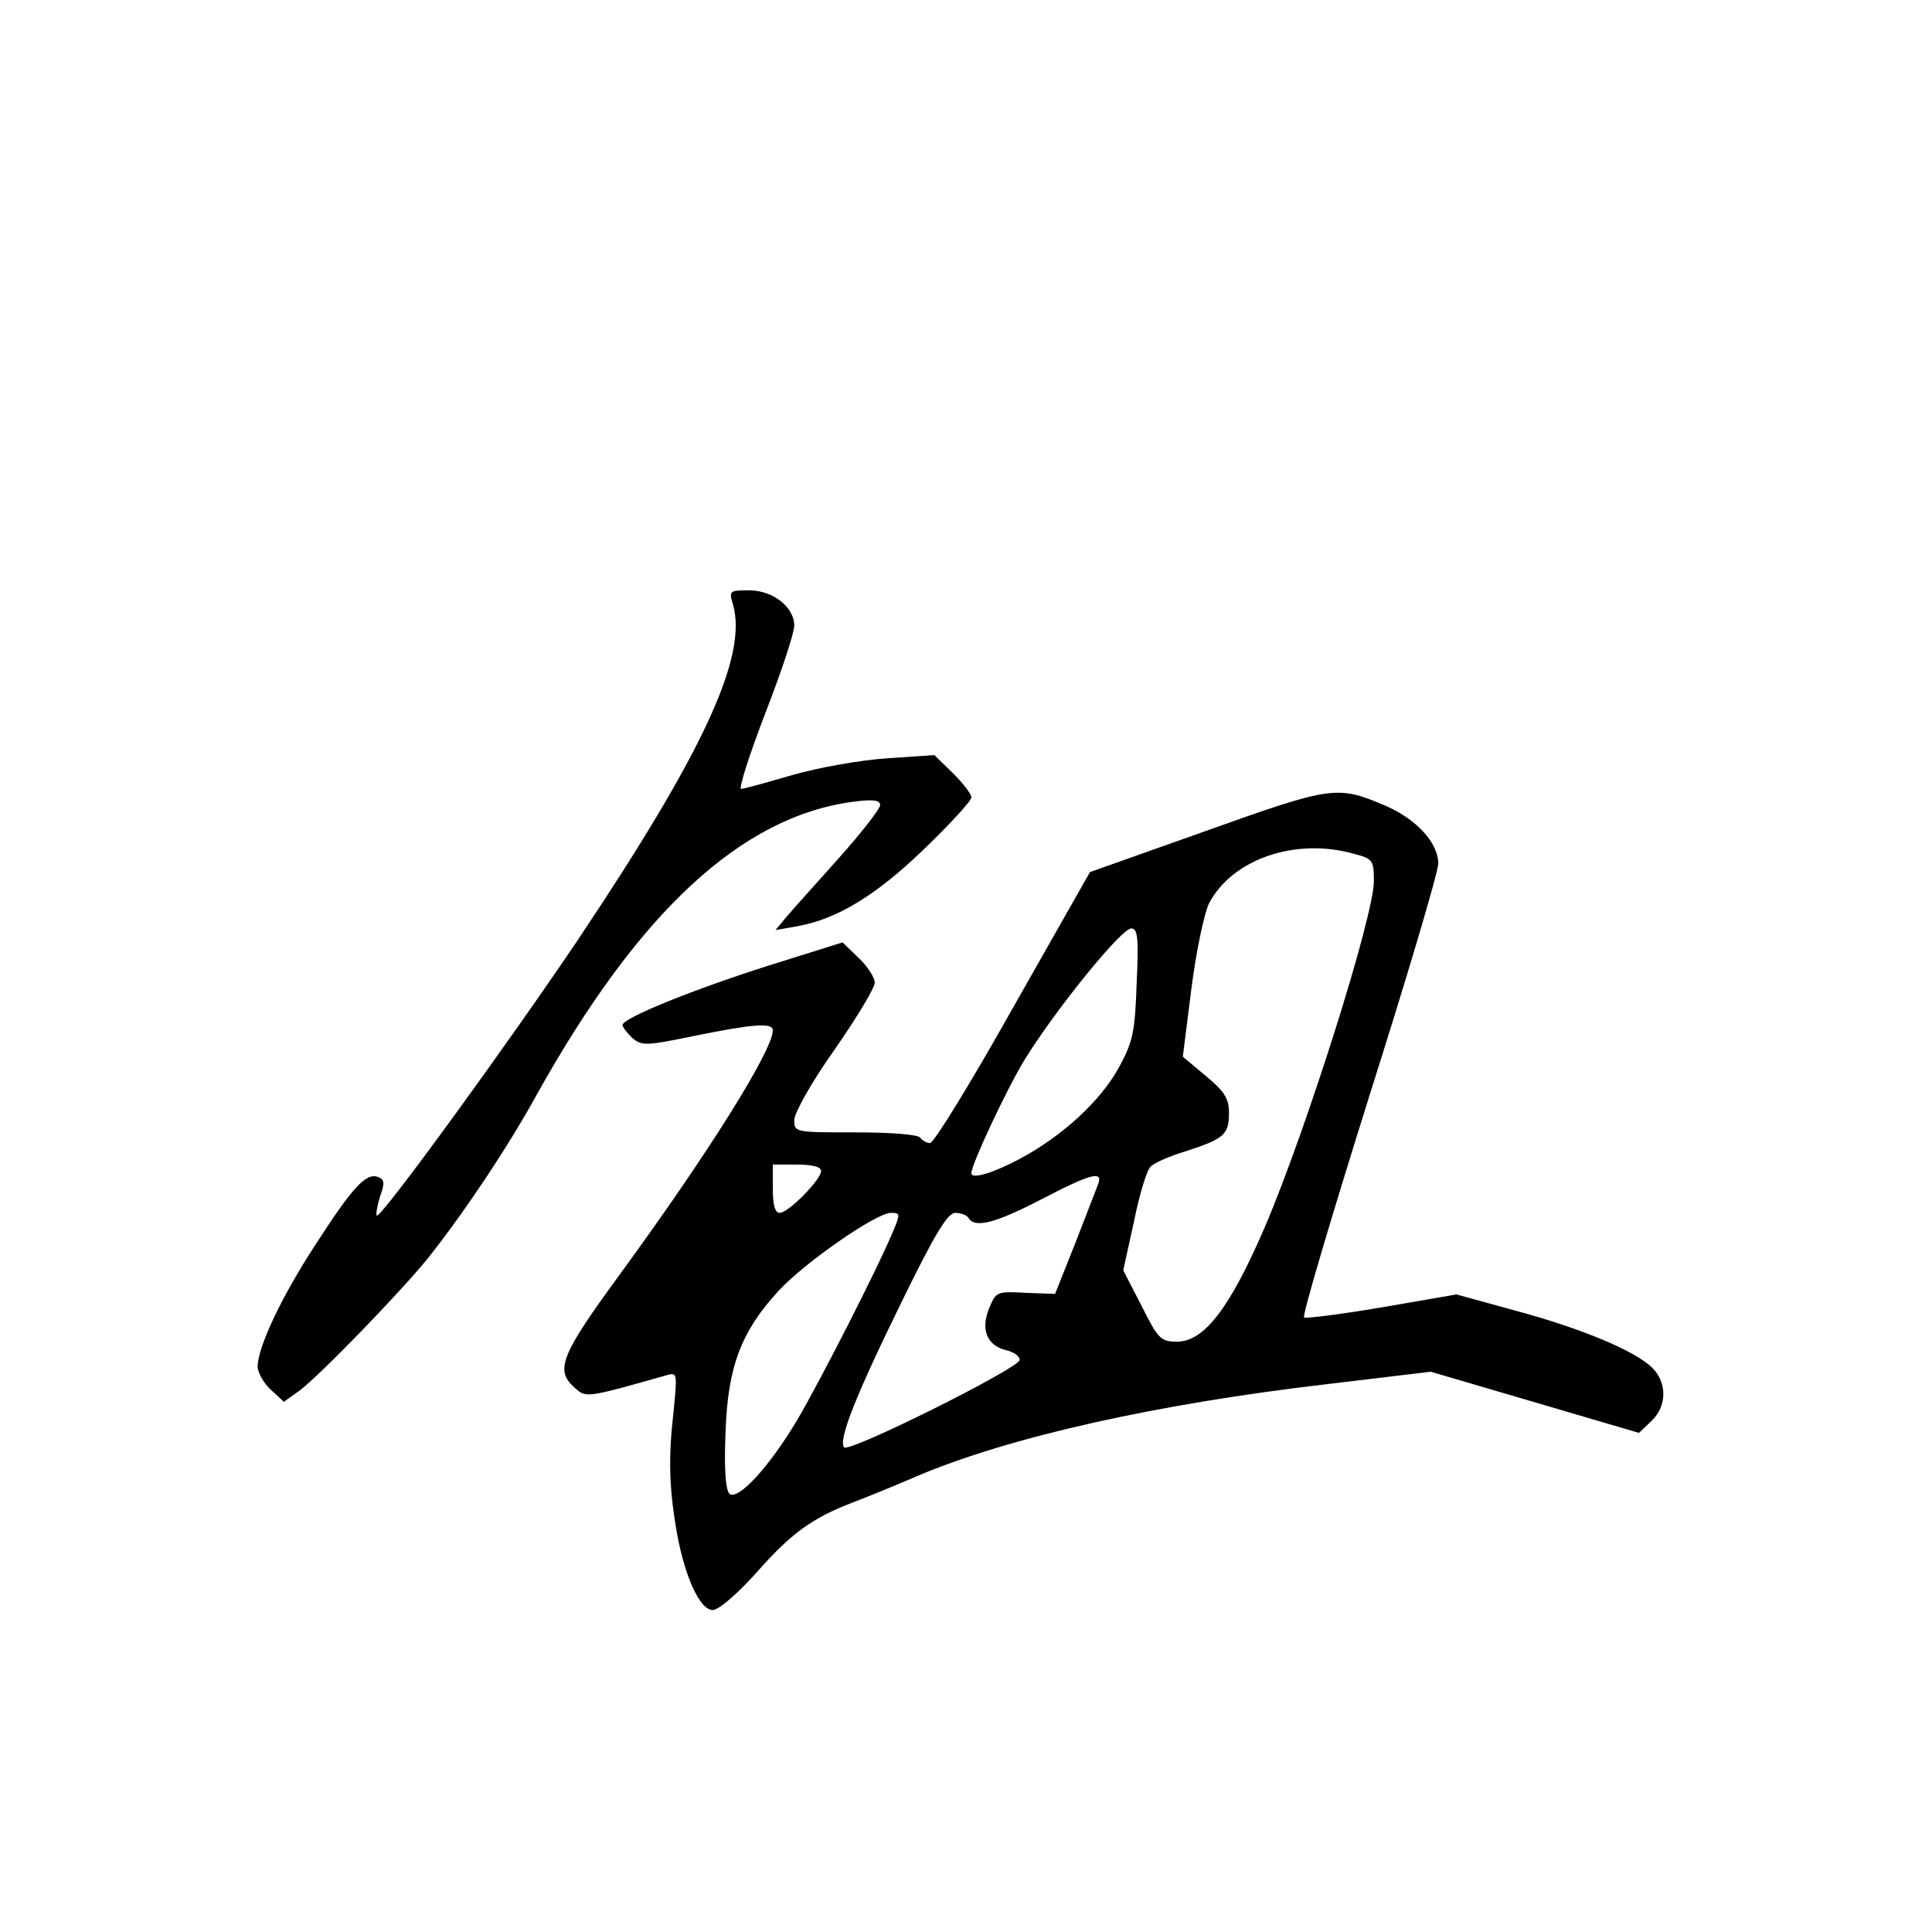 <?xml version="1.0" standalone="no"?>
<!DOCTYPE svg PUBLIC "-//W3C//DTD SVG 20010904//EN"
 "http://www.w3.org/TR/2001/REC-SVG-20010904/DTD/svg10.dtd">
<svg version="1.0" xmlns="http://www.w3.org/2000/svg"
 width="360pt" height="360pt" viewBox="0 0 360 360"
 preserveAspectRatio="xMidYMid meet">
<g transform="translate(0,360) scale(0.1,-0.1)"
fill="#000000" stroke="none">
<path d="M1366 2473 c27 -97 -55 -274 -287 -621 -127 -189 -370 -524 -377
-517 -2 2 1 18 6 35 9 25 9 32 -4 37 -22 8 -47 -19 -116 -126 -64 -98 -107
-190 -108 -227 0 -11 11 -31 24 -43 l25 -23 28 20 c37 27 188 183 240 247 66
83 148 205 203 305 190 341 381 518 589 546 38 5 51 3 51 -6 0 -7 -35 -52 -77
-99 -43 -48 -87 -97 -98 -110 l-20 -24 40 7 c74 13 147 57 237 144 49 47 88
90 88 96 0 7 -16 27 -35 46 l-34 33 -88 -6 c-48 -3 -127 -17 -176 -31 -48 -14
-91 -26 -96 -26 -5 0 15 63 45 141 30 77 54 150 54 163 0 35 -40 66 -84 66
-37 0 -38 -1 -30 -27z"/>
<path d="M2248 2052 l-217 -77 -143 -252 c-78 -139 -148 -253 -155 -253 -6 0
-15 5 -18 10 -4 6 -55 10 -121 10 -113 0 -114 0 -114 23 0 13 33 72 75 131 41
59 75 115 75 125 0 9 -13 30 -30 46 l-30 29 -137 -43 c-139 -44 -273 -98 -273
-111 0 -4 8 -14 18 -24 18 -15 25 -15 117 4 109 22 145 25 145 10 0 -37 -120
-229 -286 -456 -109 -149 -120 -177 -84 -209 22 -20 19 -21 174 23 18 5 18 1
11 -69 -10 -87 -8 -142 6 -224 15 -83 43 -145 67 -145 11 0 45 29 81 69 65 74
104 102 179 131 26 10 81 32 122 50 173 73 446 134 764 171 l192 23 194 -57
194 -57 23 22 c29 27 30 71 2 99 -32 32 -133 74 -256 107 l-109 30 -139 -24
c-76 -13 -141 -21 -145 -19 -4 3 51 188 121 411 71 224 129 419 129 435 0 38
-40 82 -97 107 -91 39 -100 38 -335 -46z m275 -43 c35 -9 37 -12 37 -51 0 -65
-126 -464 -203 -644 -65 -151 -113 -214 -164 -214 -30 0 -35 5 -66 67 l-34 66
20 91 c10 50 24 96 31 102 6 7 36 20 66 29 71 23 80 31 80 71 0 27 -8 40 -43
69 l-43 36 16 127 c9 70 24 141 33 159 43 82 161 123 270 92z m-405 -241 c-3
-91 -7 -109 -33 -157 -34 -62 -105 -128 -186 -171 -49 -26 -89 -38 -89 -26 0
16 65 155 99 211 56 91 180 245 199 245 12 0 14 -18 10 -102z m-588 -350 c0
-16 -61 -78 -77 -78 -9 0 -13 15 -13 45 l0 45 45 0 c28 0 45 -4 45 -12z m516
-25 c-4 -10 -23 -60 -43 -111 l-37 -93 -55 2 c-54 3 -55 2 -68 -29 -16 -40 -4
-69 32 -78 14 -3 25 -11 25 -18 0 -15 -317 -173 -327 -163 -12 13 23 100 109
275 60 123 84 162 98 162 10 0 22 -4 25 -10 12 -19 50 -9 135 35 94 49 116 54
106 28z m-383 -90 c-27 -65 -134 -275 -177 -348 -52 -88 -112 -153 -127 -138
-7 7 -10 48 -7 115 4 121 29 187 99 263 49 53 182 145 209 145 18 0 18 -2 3
-37z"/>
</g>
</svg>

